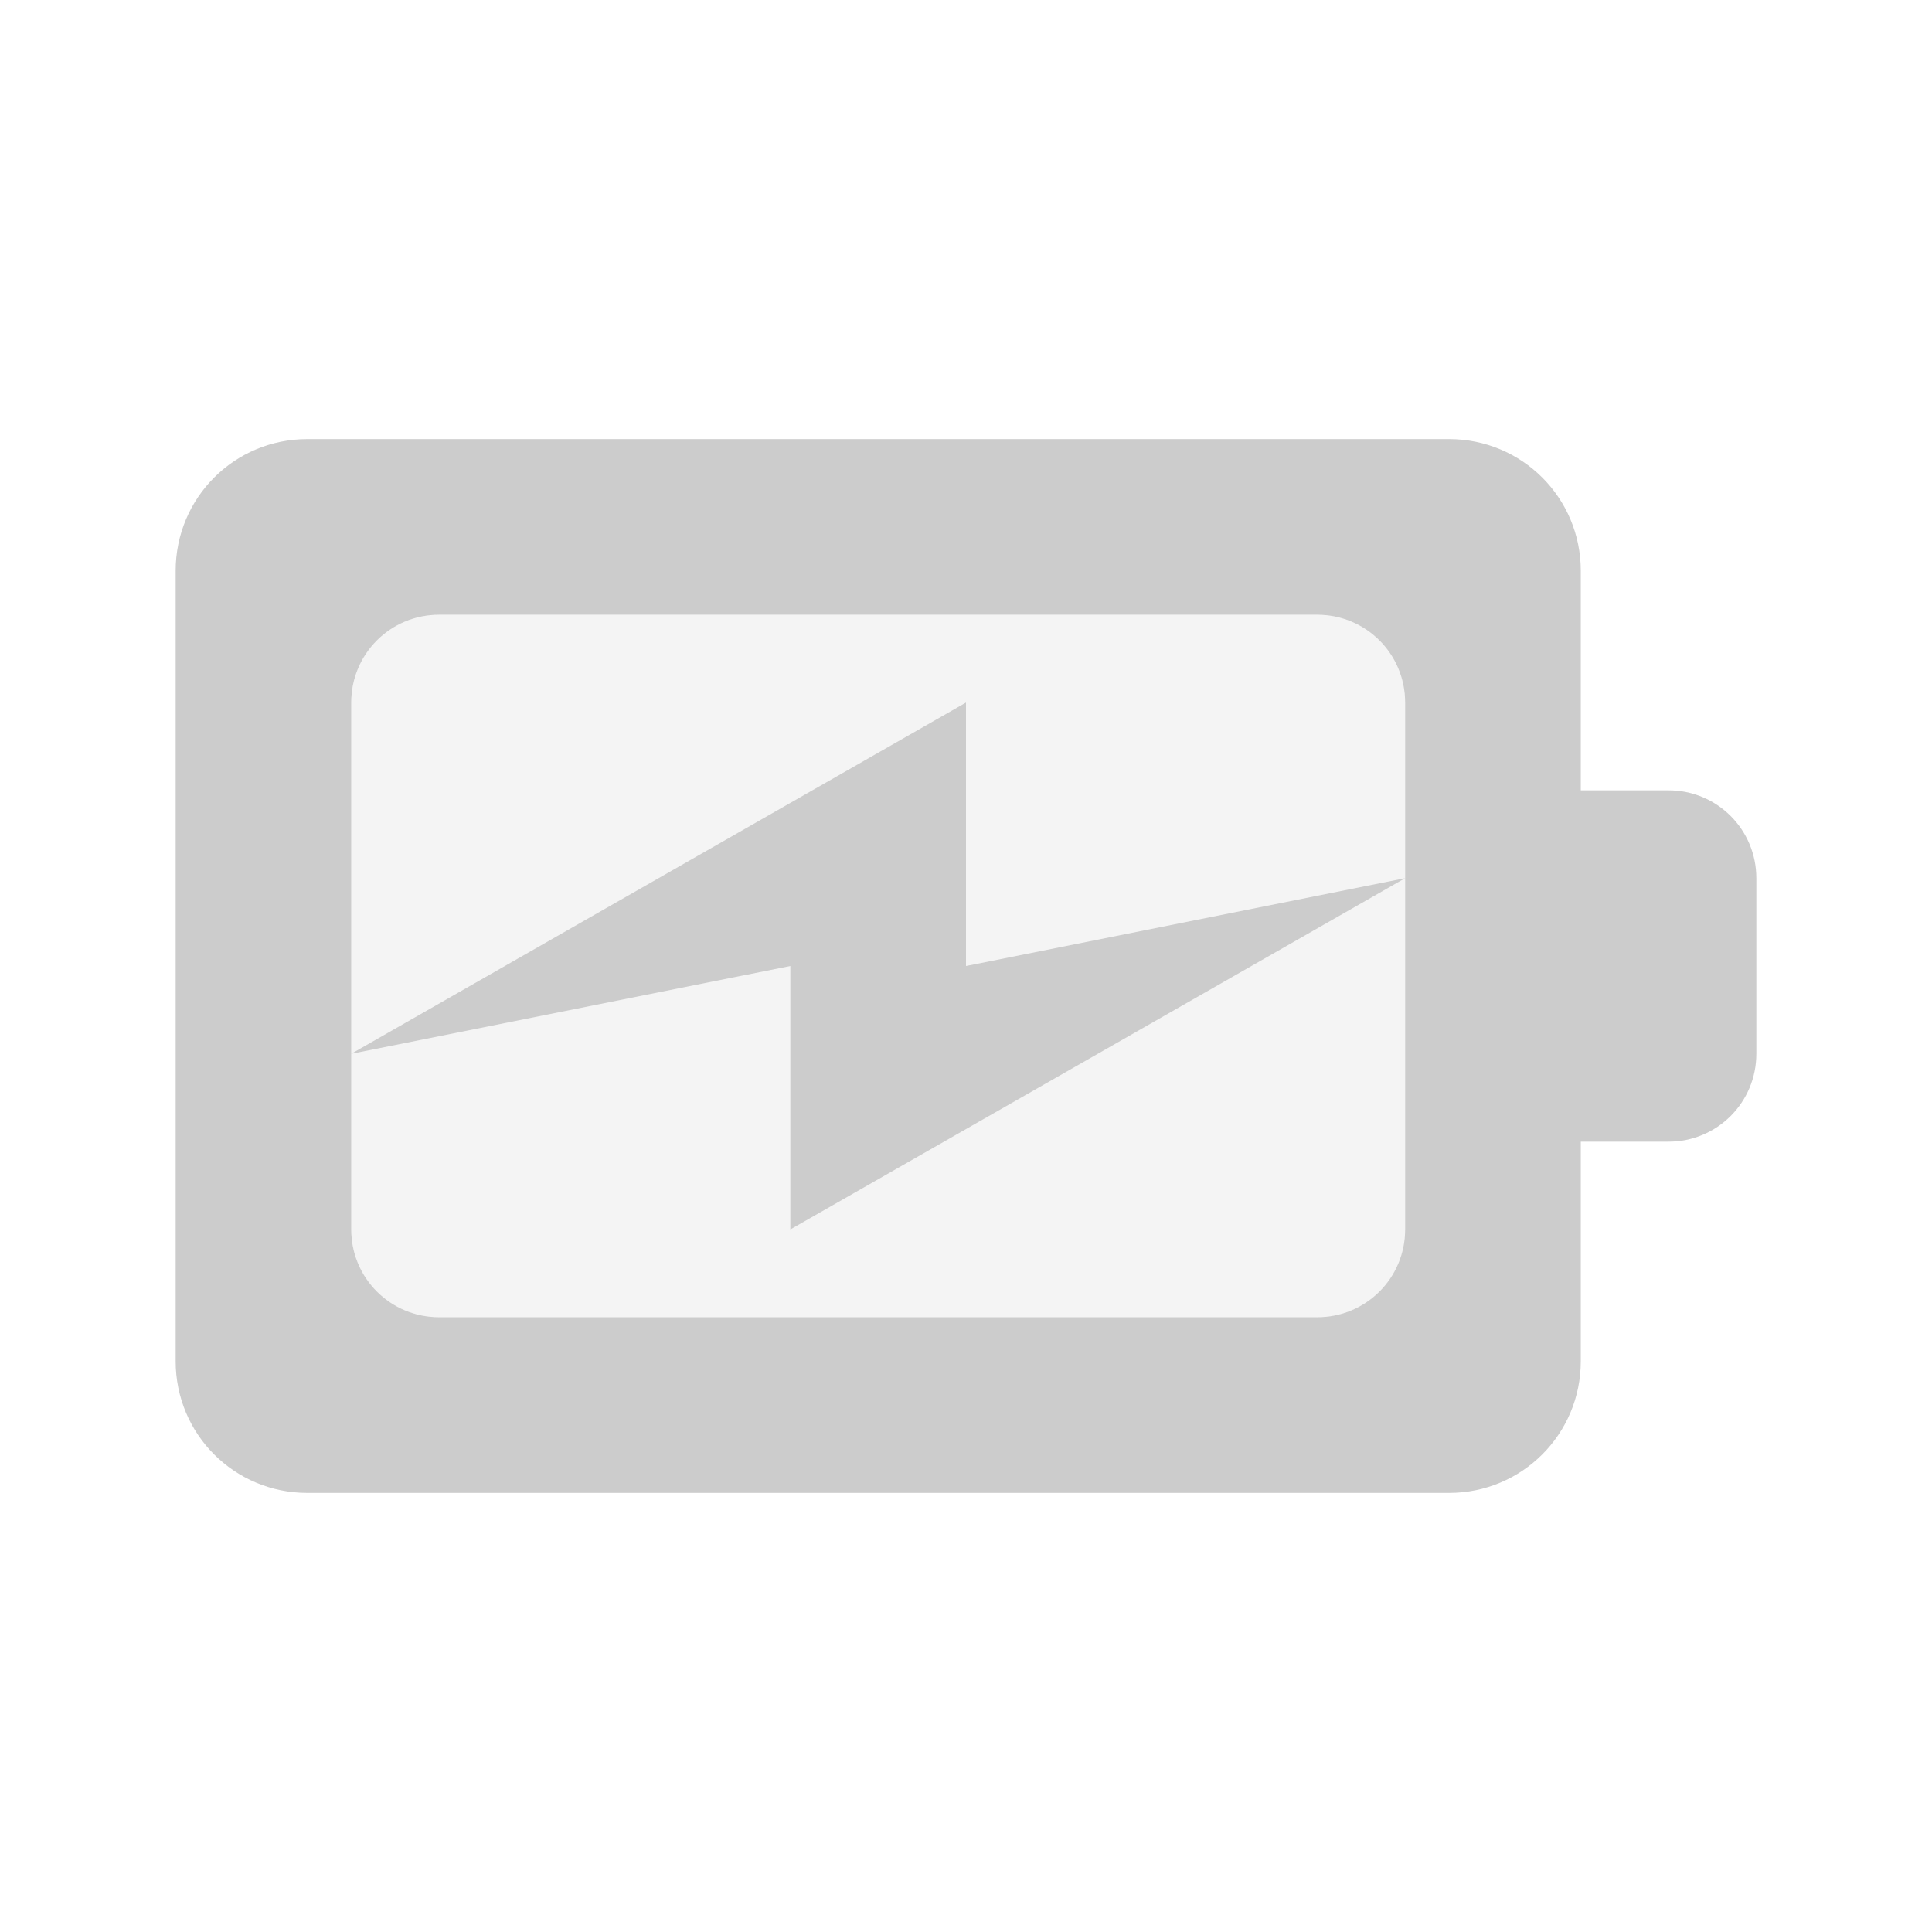 <?xml version="1.0" encoding="UTF-8" standalone="no"?>
<svg
   xmlns:dc="http://purl.org/dc/elements/1.1/"
   xmlns:cc="http://creativecommons.org/ns#"
   xmlns:rdf="http://www.w3.org/1999/02/22-rdf-syntax-ns#"
   xmlns:svg="http://www.w3.org/2000/svg"
   xmlns="http://www.w3.org/2000/svg"
   xmlns:sodipodi="http://sodipodi.sourceforge.net/DTD/sodipodi-0.dtd"
   xmlns:inkscape="http://www.inkscape.org/namespaces/inkscape"
   width="76pt"
   height="76pt"
   viewBox="0 0 76 76"
   version="1.1"
   id="svg291"
   inkscape:version="0.91 r13725"
   sodipodi:docname="gpm-primary-charged.svg">
  <sodipodi:namedview
     pagecolor="#ffffff"
     bordercolor="#666666"
     borderopacity="1"
     objecttolerance="10"
     gridtolerance="10"
     guidetolerance="10"
     inkscape:pageopacity="0"
     inkscape:pageshadow="2"
     inkscape:window-width="1366"
     inkscape:window-height="708"
     id="namedview311"
     showgrid="false"
     inkscape:zoom="3.5132042"
     inkscape:cx="38.710679"
     inkscape:cy="40.870917"
     inkscape:window-x="0"
     inkscape:window-y="24"
     inkscape:window-maximized="1"
     inkscape:current-layer="svg291" />
  <defs
     id="defs293">
    <linearGradient
       id="linear0"
       gradientUnits="userSpaceOnUse"
       x1="9"
       y1="5"
       x2="9"
       y2="17"
       gradientTransform="matrix(3.449,0,0,3.449,-0.159,0.199)">
      <stop
         offset="0"
         style="stop-color:rgb(0%,0%,0%);stop-opacity:0.863;"
         id="stop296" />
      <stop
         offset="1"
         style="stop-color:rgb(0%,0%,0%);stop-opacity:0.471;"
         id="stop298" />
    </linearGradient>
  </defs>
  <path
     inkscape:connector-curvature="0"
     id="path301"
     d="m 17.273,24.184 c -1.914,0 -3.457,1.539 -3.457,3.453 l 0,20.727 c 0,1.914 1.543,3.453 3.457,3.453 l 34.543,0 c 1.914,0 3.457,-1.539 3.457,-3.453 l 0,-20.727 c 0,-1.914 -1.543,-3.453 -3.457,-3.453 z m 0,0"
     style="fill:#cccccc;fill-opacity:0.2;fill-rule:nonzero;stroke:none" />
  <path
     inkscape:connector-curvature="0"
     id="path305"
     d="m 12.09,17.273 c -2.871,0 -5.18,2.309 -5.18,5.18 l 0,31.094 c 0,2.871 2.309,5.18 5.18,5.18 l 44.91,0 c 2.871,0 5.184,-2.309 5.184,-5.18 l 0,-8.637 3.453,0 c 1.914,0 3.453,-1.543 3.453,-3.457 l 0,-6.906 c 0,-1.914 -1.539,-3.457 -3.453,-3.457 l -3.453,0 0,-8.637 c 0,-2.871 -2.312,-5.18 -5.184,-5.18 z m 5.184,6.91 34.543,0 c 1.914,0 3.457,1.539 3.457,3.453 l 0,20.727 c 0,1.914 -1.543,3.453 -3.457,3.453 l -34.543,0 c -1.914,0 -3.457,-1.539 -3.457,-3.453 l 0,-20.727 c 0,-1.914 1.543,-3.453 3.457,-3.453 z M 13.816,41.453 31.09,38 l 0,10.363 L 55.273,34.547 38,38 38,27.637 Z m 0,0"
     style="fill:#cccccc;fill-rule:nonzero;stroke:none" />
</svg>
